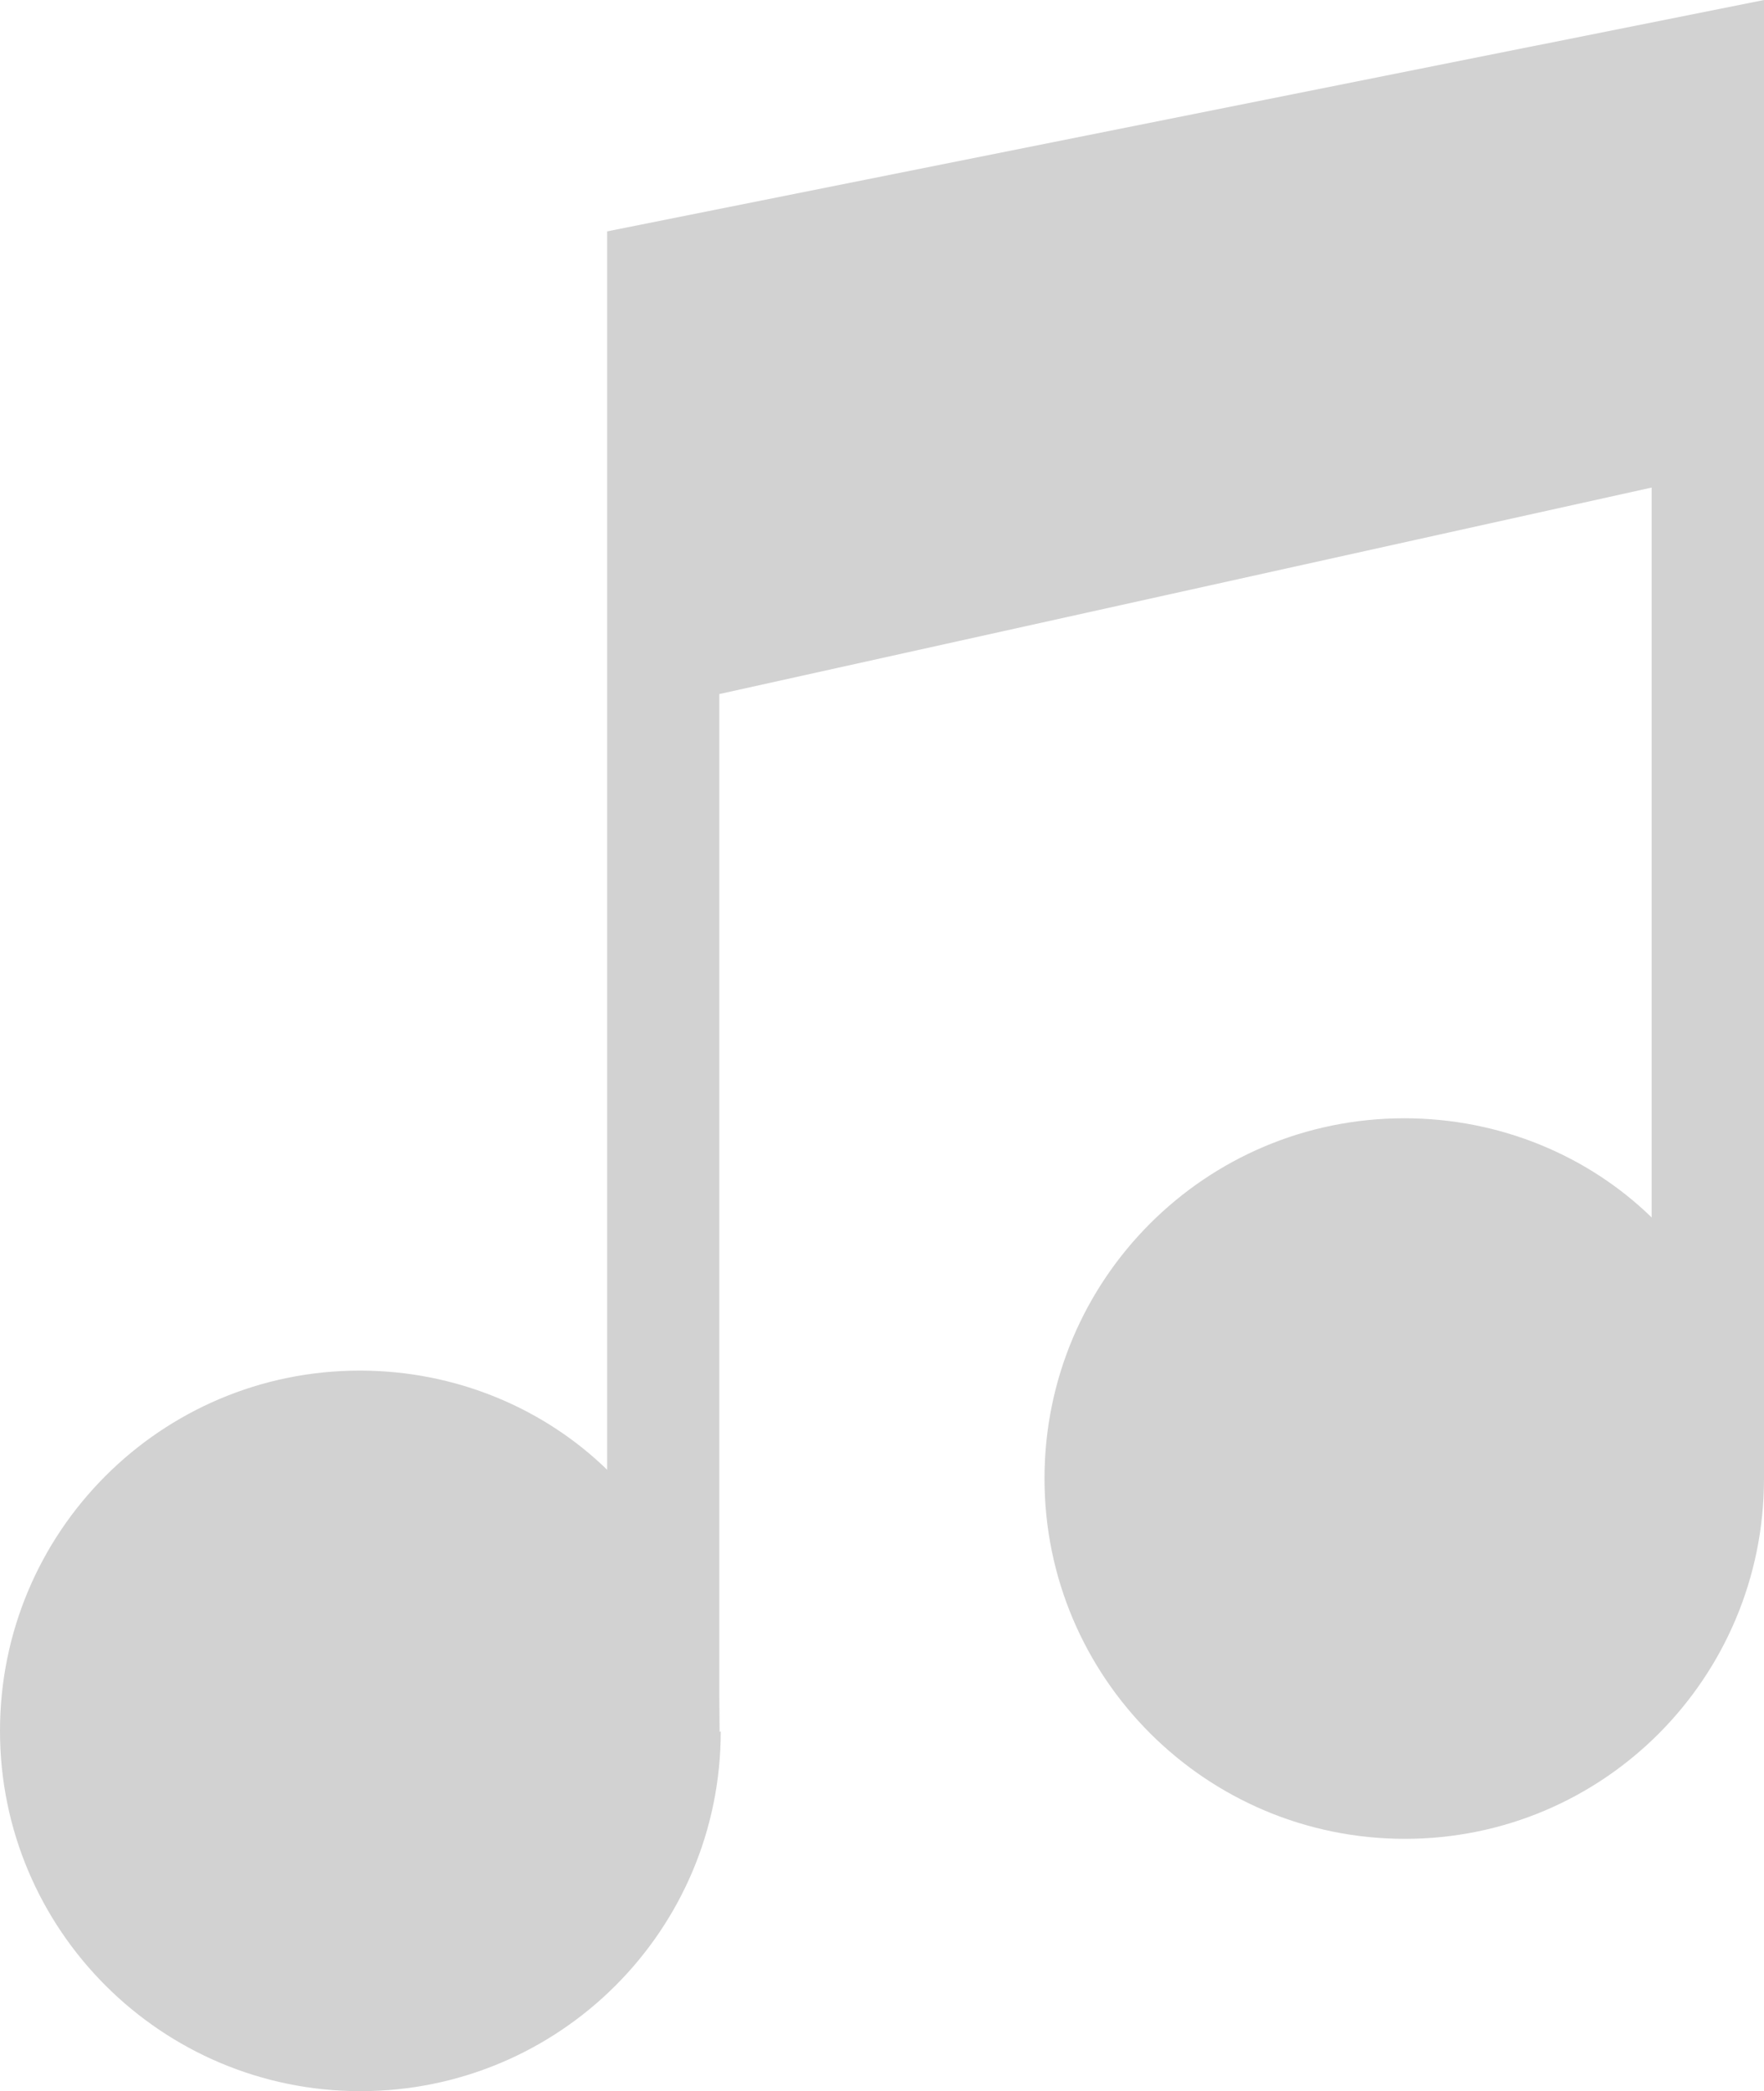 <svg xmlns="http://www.w3.org/2000/svg" xmlns:svg="http://www.w3.org/2000/svg" id="svg22346" width="60.915" height="72.202" version="1.1"><g id="g22352" transform="translate(-4789.472,-449.21)"><path id="path5328" d="m 4810.438,457.196 v 42.761 c -2.179,-2.12 -5.219,-3.424 -8.54,-3.424 -6.87,0 -12.426,5.569 -12.426,12.439 0,6.87 5.576,12.44 12.446,12.44 6.87,0 12.443,-5.55 12.443,-12.421 0,0 -0.04,0.01 -0.04,0.01 l -0.01,-1.304 v -34.523 l 32.196,-7.13 v 25.201 c -2.179,-2.121 -5.219,-3.424 -8.54,-3.424 -6.87,0 -12.426,5.569 -12.426,12.439 0,6.87 5.576,12.44 12.446,12.44 6.861,0 12.386,-5.555 12.4,-12.412 v -0.908 -34.193 -15.977 l -39.942,7.988 z" style="fill:#d2d2d2;fill-opacity:1"/></g></svg>